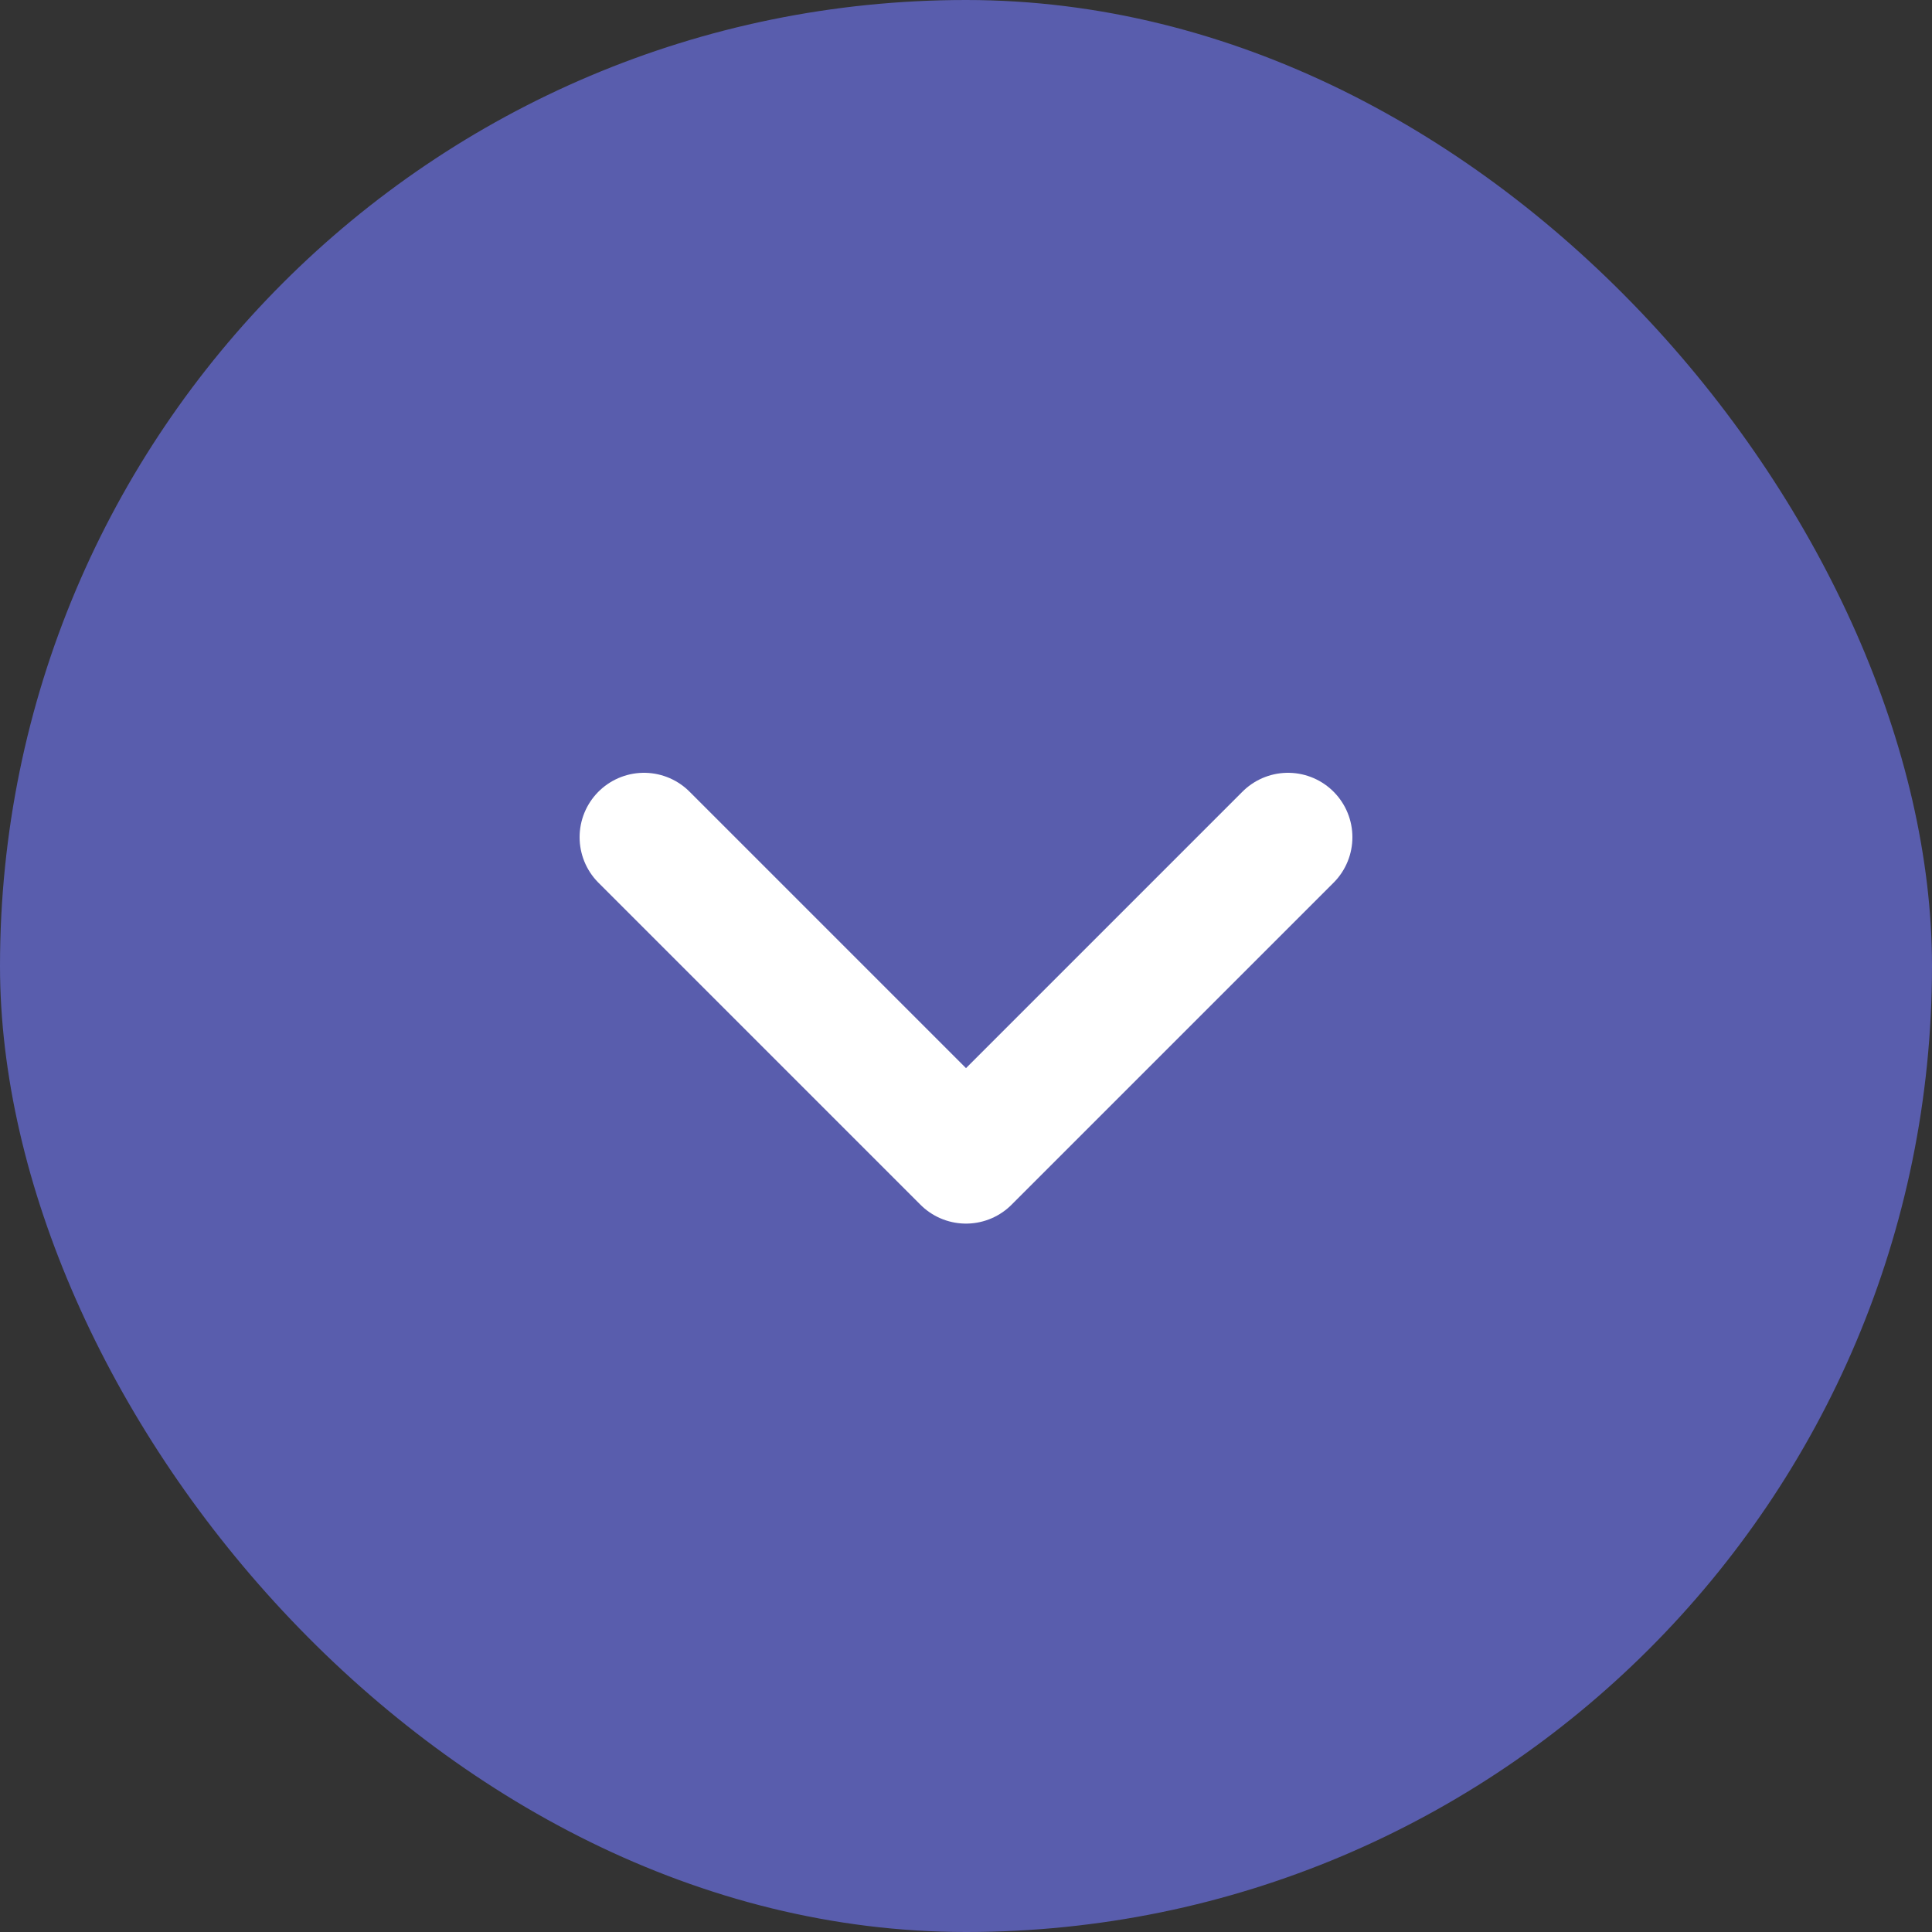 <svg xmlns="http://www.w3.org/2000/svg" width="30" height="30" fill="none" viewBox="0 0 30 30">
    <rect x="0" y="0" width="30" height="30" fill="#333333" stroke="none"/>
    <rect width="30" height="30" fill="#595DAD" rx="15"/>
    <path stroke="#fff" stroke-linecap="round" stroke-linejoin="round" stroke-width="2" d="M15 18l-5-5M15 18l5-5"/>
</svg>
